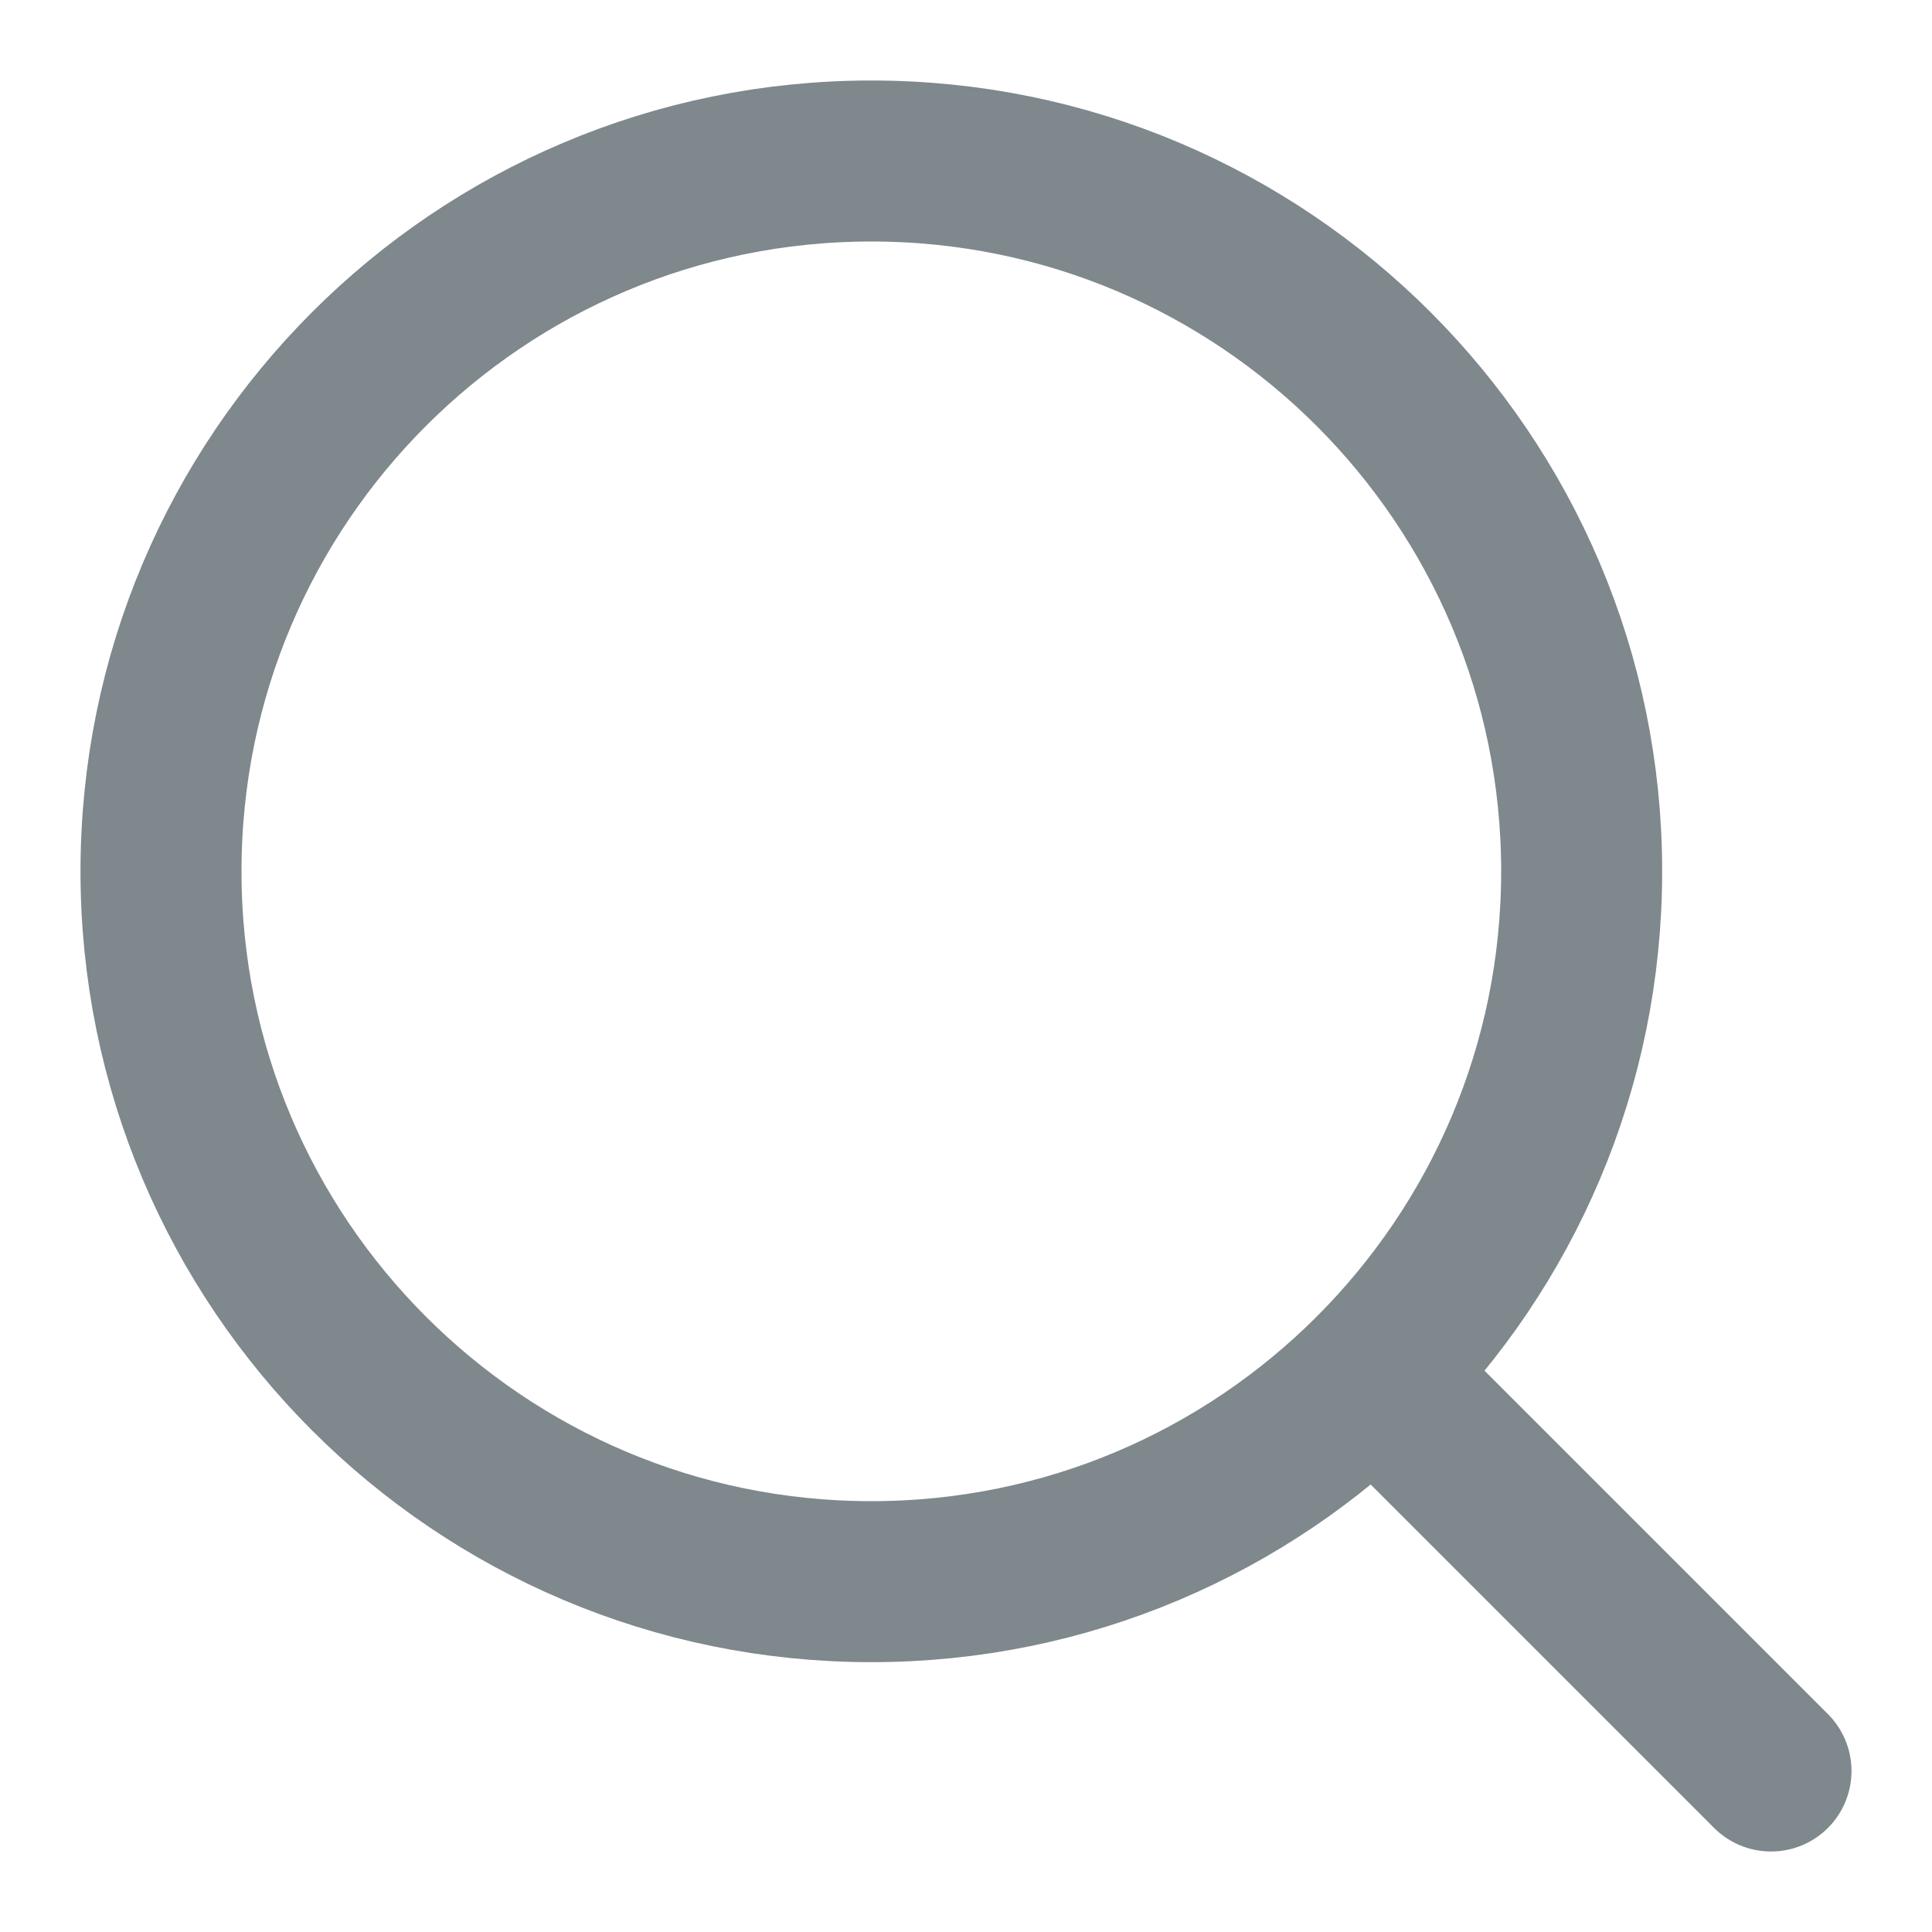 <svg width="12" height="12" viewBox="0 0 12 12" fill="none" xmlns="http://www.w3.org/2000/svg">
<path d="M11 11L8.531 8.531M9.824 5.412C9.824 2.975 7.848 1 5.412 1C2.975 1 1 2.975 1 5.412C1 7.848 2.975 9.824 5.412 9.824C7.848 9.824 9.824 7.848 9.824 5.412Z" stroke="#7F888C" stroke-linecap="round" stroke-linejoin="round"/>
</svg>
